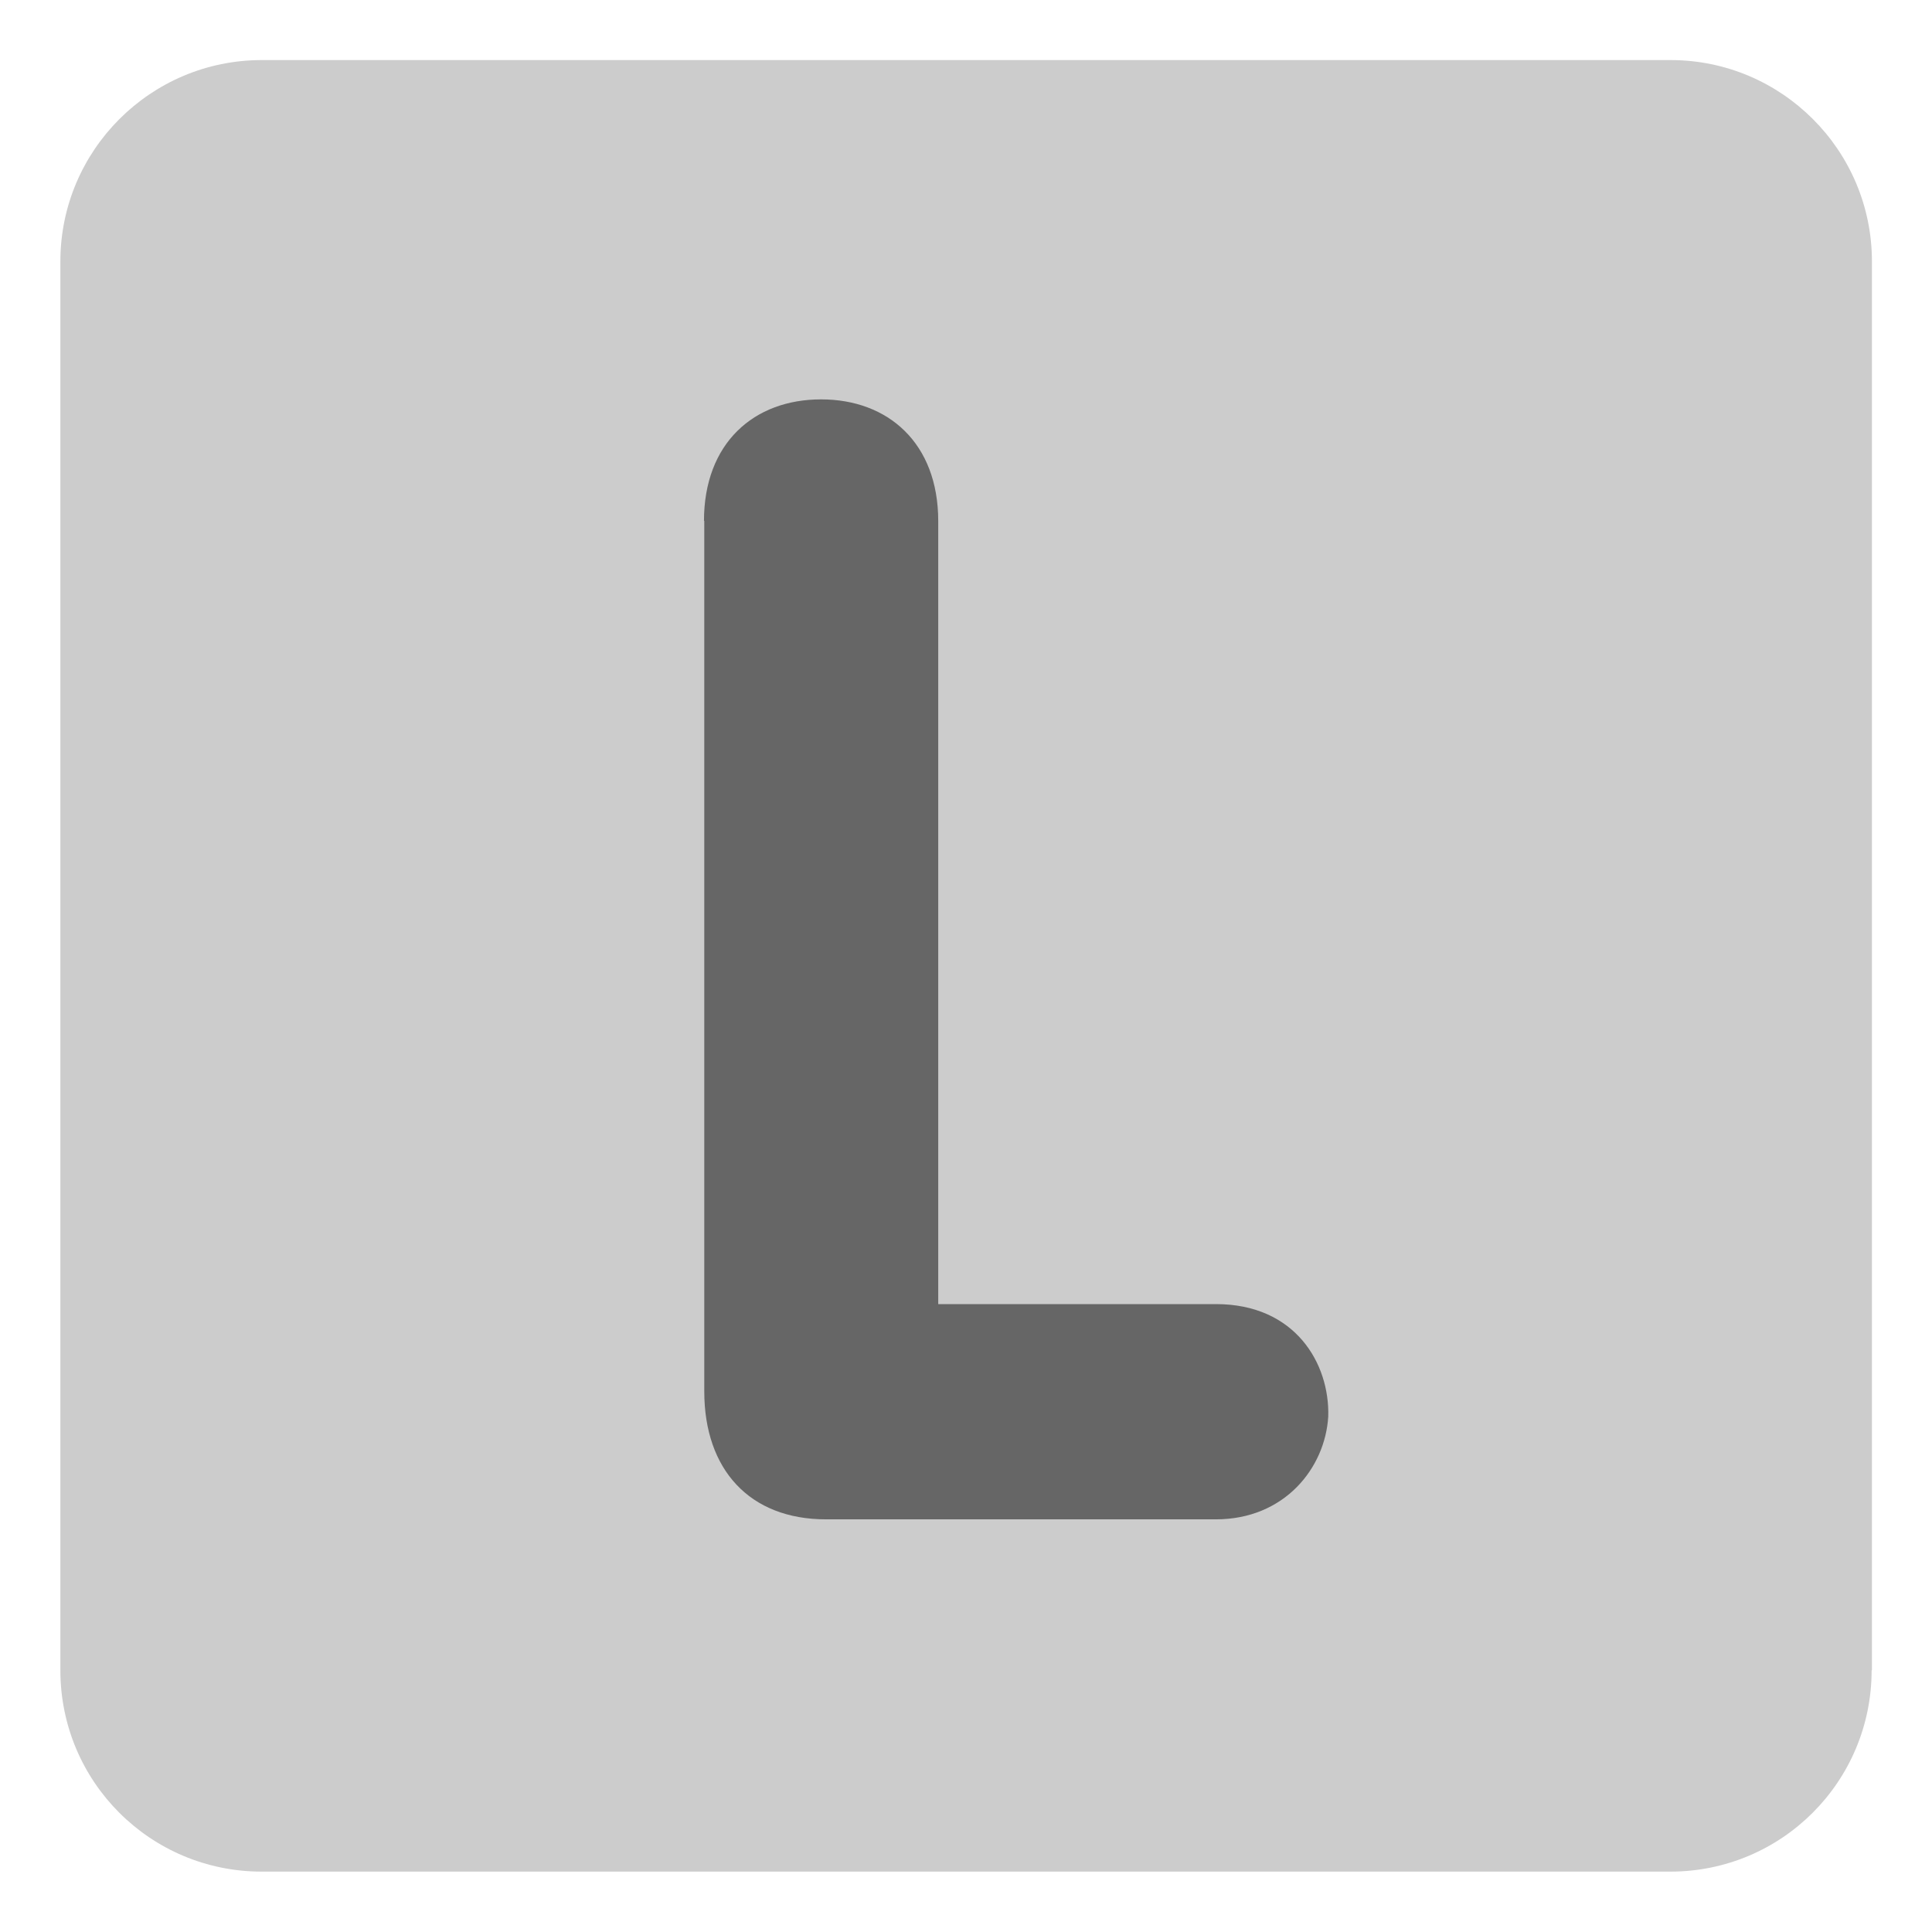 <svg xmlns="http://www.w3.org/2000/svg" viewBox="0 0 64 64" enable-background="new 0 0 64 64"><path d="M 62 55.33 C 62 59.02 59.02 62 55.33 62 L 8.67 62 C 4.98 62 2 59.02 2 55.33 l 0 -46.67 c 0 -3.68 2.99 -6.67 6.67 -6.67 l 46.67 0 c 3.68 0 6.67 2.99 6.67 6.67 l 0 46.67 z" fill="#ccc"/><path d="m 23.32 17.26 c 0 -2.58 1.65 -4.03 3.88 -4.03 2.22 0 3.88 1.45 3.88 4.03 l 0 25.94 9.2 0 c 2.63 0 3.77 1.97 3.72 3.72 -0.1 1.71 -1.45 3.41 -3.72 3.41 l -12.92 0 c -2.53 0 -4.03 -1.65 -4.03 -4.24 l 0 -28.84 z" fill="#666"/></svg>
